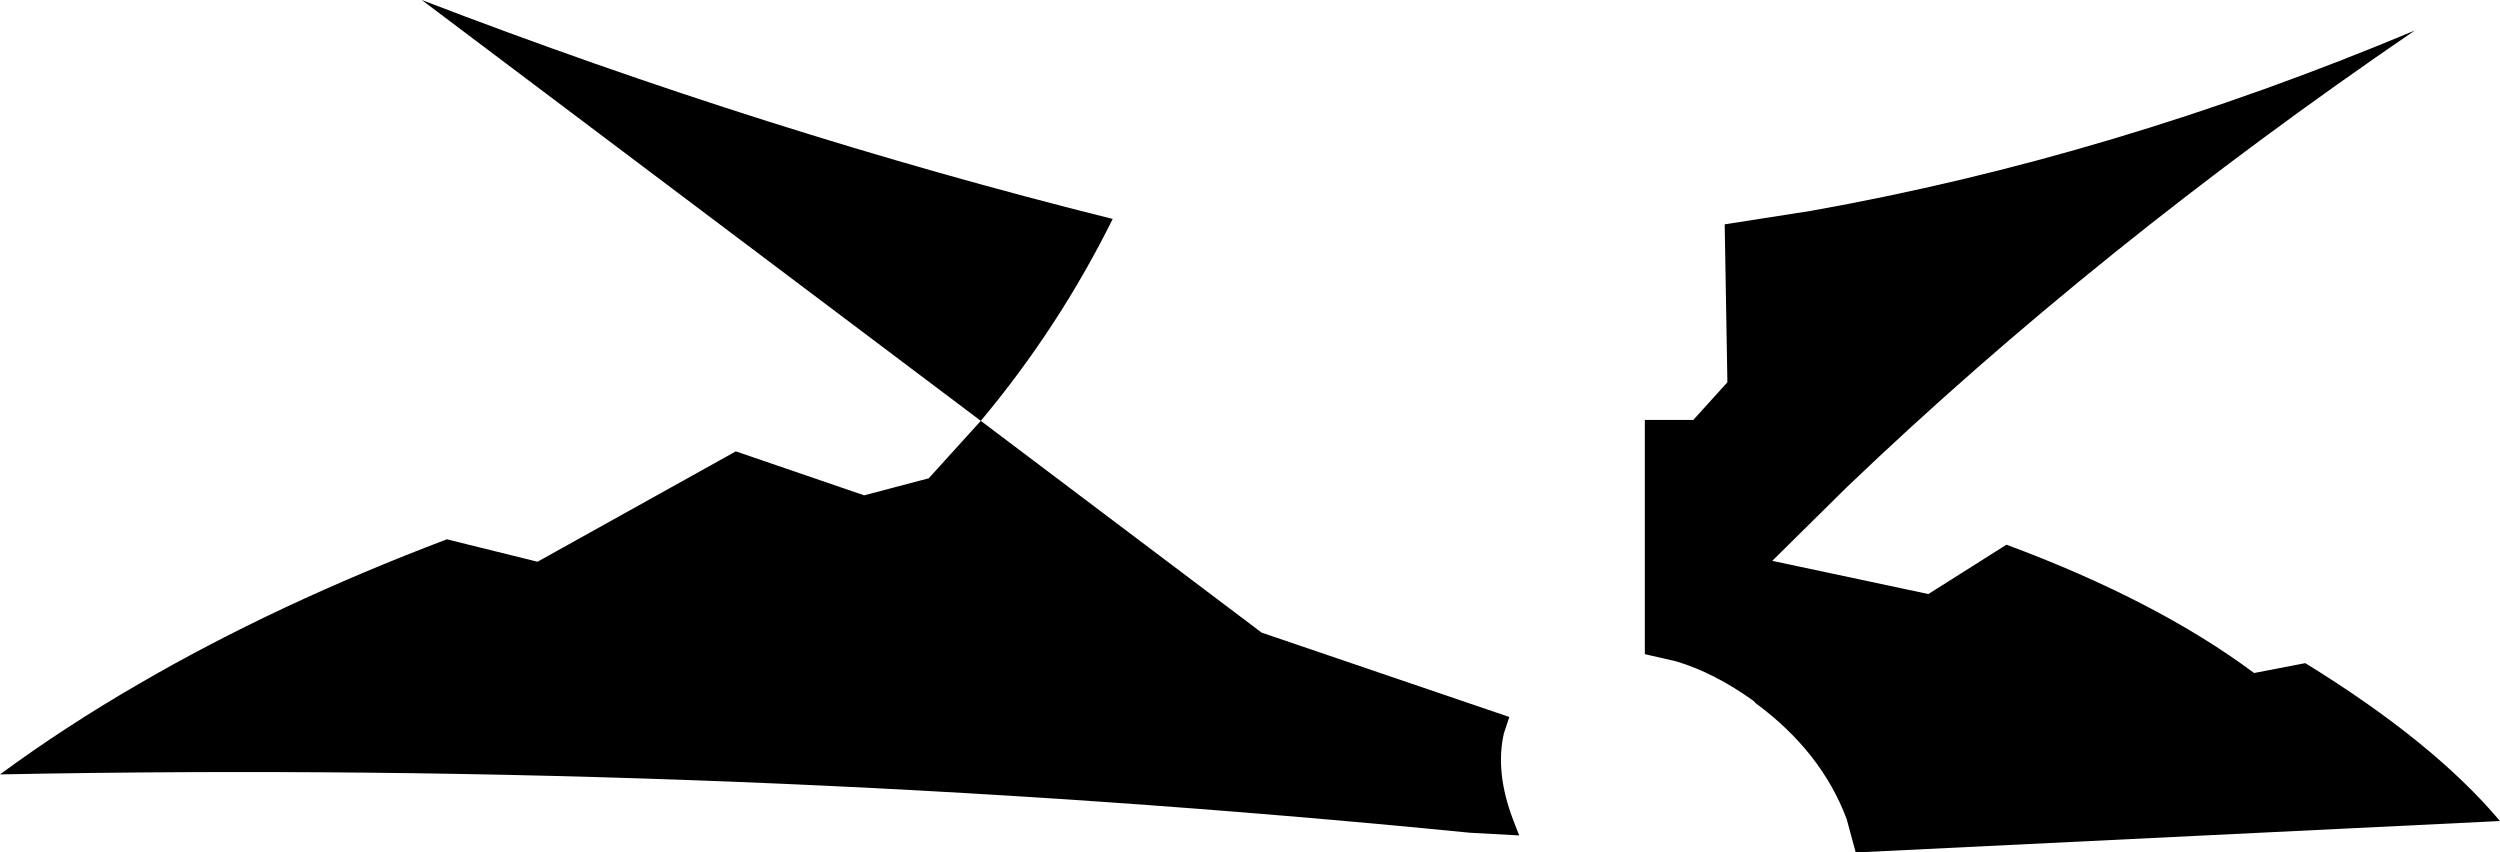 <?xml version="1.0" encoding="UTF-8" standalone="no"?>
<svg xmlns:xlink="http://www.w3.org/1999/xlink" height="47.5px" width="139.3px" xmlns="http://www.w3.org/2000/svg">
  <g transform="matrix(1.0, 0.0, 0.0, 1.0, -127.65, -101.0)">
    <path d="M189.65 113.2 Q186.65 119.25 182.3 124.45 L151.15 101.0 Q170.4 108.4 189.65 113.2 M212.3 147.55 L209.55 147.4 Q168.6 143.35 127.65 144.15 131.25 141.5 135.4 139.1 143.05 134.65 152.55 131.05 L157.6 132.3 168.65 126.15 175.8 128.6 179.4 127.65 182.3 124.45 197.95 136.25 211.75 140.95 211.45 141.85 Q210.95 144.0 211.95 146.65 L212.3 147.55 M223.75 113.5 L228.55 112.75 Q245.4 109.75 262.2 102.7 244.55 114.75 230.55 128.15 L226.4 132.25 235.1 134.1 239.45 131.35 Q247.8 134.45 253.25 138.5 L256.1 137.95 Q263.25 142.35 266.95 146.75 L266.9 146.75 231.05 148.5 230.55 146.65 Q229.15 142.9 225.5 140.2 L225.35 140.05 Q223.2 138.5 221.05 137.85 L219.3 137.45 219.3 124.4 222.0 124.4 223.9 122.3 223.75 113.5" fill="#000000" fill-rule="evenodd" stroke="none"/>
  </g>
</svg>

